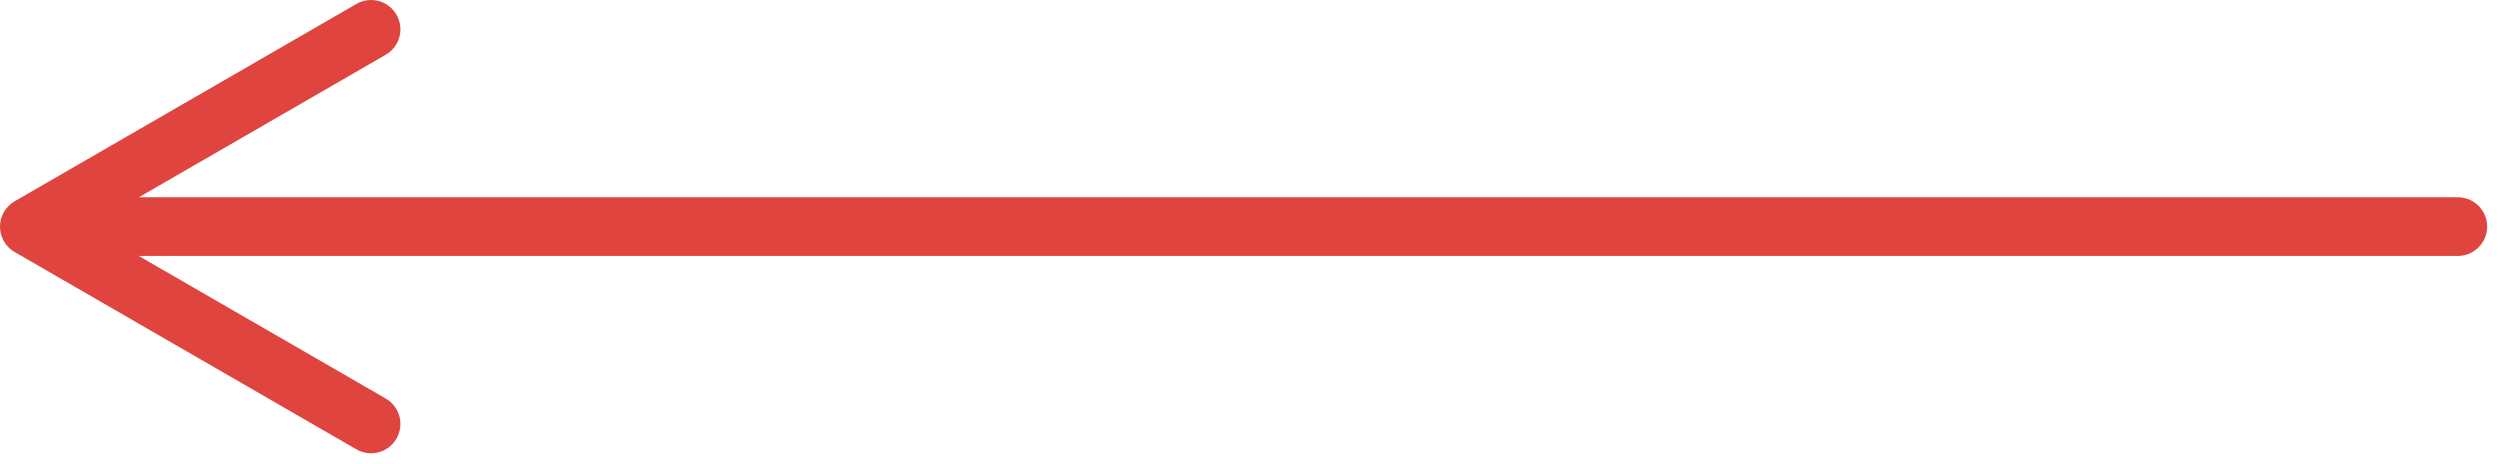 <svg width="70" height="13" viewBox="0 0 70 13" fill="none" xmlns="http://www.w3.org/2000/svg">
<path d="M0.411 7.057L9.98 12.582C10.372 12.809 10.875 12.674 11.101 12.281C11.328 11.889 11.194 11.386 10.801 11.159L3.884 7.166L68.819 7.166C69.273 7.166 69.64 6.798 69.64 6.345C69.64 5.891 69.273 5.523 68.819 5.523L3.889 5.523L10.801 1.533C11.194 1.306 11.328 0.804 11.101 0.411C10.949 0.147 10.673 6.23755e-05 10.389 6.24003e-05C10.25 6.24125e-05 10.109 0.036 9.98 0.11L0.411 5.635C0.157 5.782 -8.20982e-06 6.053 -8.18418e-06 6.346C-8.15853e-06 6.64 0.157 6.911 0.411 7.057Z" fill="#DF453E"/>
</svg>
